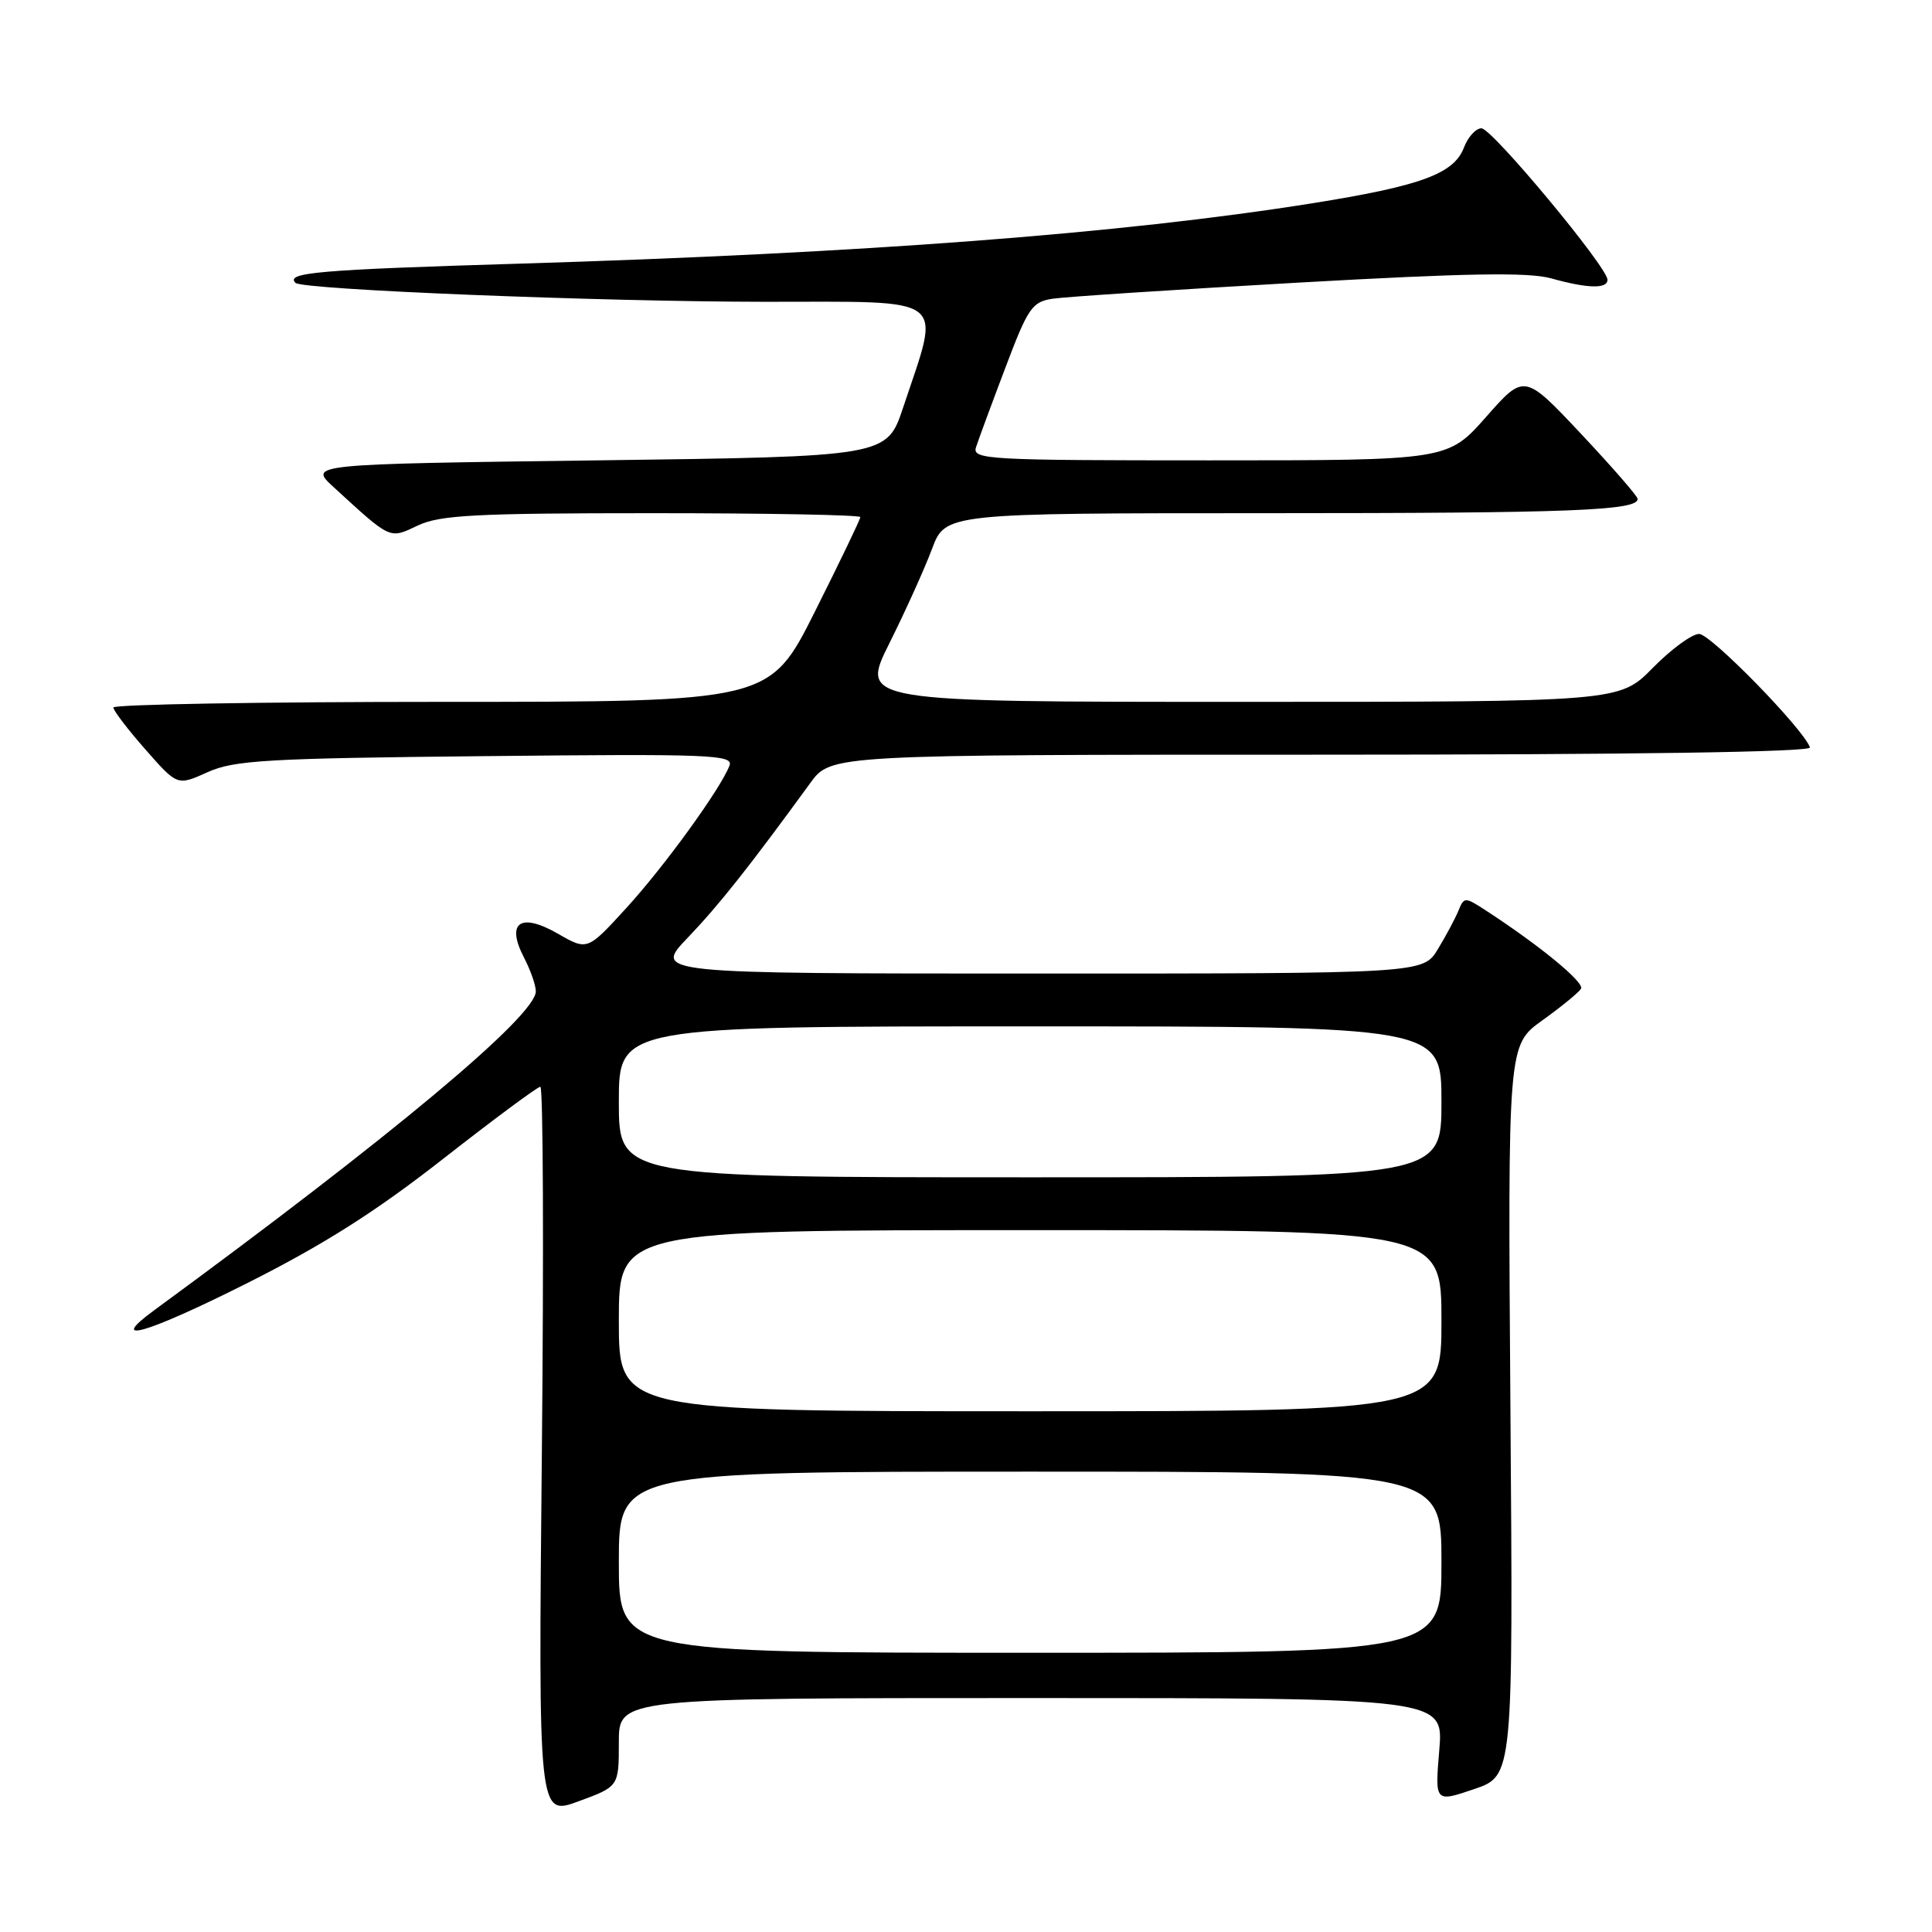<?xml version="1.0" encoding="UTF-8" standalone="no"?>
<!DOCTYPE svg PUBLIC "-//W3C//DTD SVG 1.1//EN" "http://www.w3.org/Graphics/SVG/1.1/DTD/svg11.dtd" >
<svg xmlns="http://www.w3.org/2000/svg" xmlns:xlink="http://www.w3.org/1999/xlink" version="1.1" viewBox="0 0 256 256">
 <g >
 <path fill="currentColor"
d=" M 82.00 230.86 C 82.00 225.00 82.00 225.00 136.65 225.00 C 191.29 225.00 191.29 225.00 190.71 231.92 C 190.13 238.83 190.13 238.83 195.32 237.07 C 200.50 235.31 200.50 235.31 200.14 186.90 C 199.79 138.49 199.79 138.49 204.36 135.21 C 206.87 133.41 209.18 131.52 209.49 131.02 C 210.00 130.19 203.98 125.25 196.76 120.56 C 194.12 118.85 193.99 118.85 193.26 120.65 C 192.84 121.67 191.62 123.97 190.53 125.76 C 188.57 129.00 188.57 129.00 137.57 129.00 C 86.58 129.00 86.58 129.00 91.13 124.25 C 95.23 119.97 99.26 114.89 107.37 103.75 C 110.10 100.00 110.10 100.00 175.13 100.00 C 216.15 100.00 240.04 99.65 239.83 99.04 C 238.98 96.60 226.68 84.00 225.14 84.00 C 224.19 84.00 221.43 86.03 219.00 88.50 C 214.58 93.00 214.58 93.00 164.28 93.00 C 113.98 93.00 113.98 93.00 117.84 85.25 C 119.97 80.99 122.51 75.36 123.49 72.75 C 125.27 68.00 125.27 68.00 168.01 68.00 C 208.17 68.00 217.00 67.66 217.00 66.11 C 217.00 65.76 213.62 61.88 209.49 57.48 C 201.98 49.50 201.98 49.50 196.91 55.25 C 191.83 61.00 191.83 61.00 160.30 61.00 C 130.72 61.00 128.80 60.89 129.33 59.25 C 129.64 58.29 131.38 53.57 133.20 48.77 C 136.22 40.77 136.75 39.99 139.50 39.58 C 141.15 39.33 155.78 38.37 172.02 37.45 C 194.31 36.19 202.51 36.05 205.52 36.88 C 210.39 38.24 213.00 38.30 213.00 37.07 C 213.00 35.41 197.69 17.00 196.30 17.00 C 195.56 17.00 194.51 18.15 193.98 19.55 C 192.65 23.04 188.28 24.64 173.79 26.95 C 148.60 30.96 114.50 33.55 68.68 34.94 C 42.19 35.74 37.79 36.12 39.15 37.48 C 40.05 38.39 79.47 39.97 101.36 39.99 C 126.08 40.00 124.68 38.94 119.67 54.00 C 117.50 60.50 117.50 60.50 79.19 61.00 C 40.89 61.50 40.89 61.50 44.19 64.53 C 51.88 71.58 51.56 71.43 55.37 69.63 C 58.28 68.25 62.98 68.00 86.40 68.00 C 101.58 68.00 114.00 68.23 114.00 68.52 C 114.00 68.80 111.30 74.42 107.99 81.02 C 101.98 93.00 101.98 93.00 58.49 93.00 C 34.57 93.00 15.01 93.34 15.02 93.75 C 15.03 94.16 16.94 96.67 19.27 99.31 C 23.50 104.13 23.50 104.13 27.50 102.32 C 31.04 100.73 35.30 100.48 64.39 100.19 C 94.15 99.88 97.21 100.00 96.66 101.45 C 95.47 104.54 88.07 114.76 82.98 120.33 C 77.83 125.96 77.83 125.96 73.96 123.74 C 68.98 120.87 67.02 122.20 69.41 126.84 C 70.29 128.52 71.00 130.56 71.00 131.36 C 71.00 134.60 51.85 150.60 20.41 173.63 C 14.08 178.27 19.42 176.72 32.62 170.09 C 42.82 164.97 49.73 160.59 58.71 153.56 C 65.43 148.30 71.23 144.00 71.60 144.00 C 71.97 144.00 72.06 165.75 71.80 192.32 C 71.33 240.65 71.33 240.65 76.67 238.68 C 82.00 236.72 82.00 236.72 82.00 230.86 Z  M 82.00 207.00 C 82.00 195.00 82.00 195.00 136.50 195.00 C 191.00 195.00 191.00 195.00 191.00 207.00 C 191.00 219.00 191.00 219.00 136.50 219.00 C 82.00 219.00 82.00 219.00 82.00 207.00 Z  M 82.00 175.00 C 82.00 163.00 82.00 163.00 136.50 163.00 C 191.00 163.00 191.00 163.00 191.00 175.00 C 191.00 187.00 191.00 187.00 136.50 187.00 C 82.00 187.00 82.00 187.00 82.00 175.00 Z  M 82.00 146.00 C 82.00 136.00 82.00 136.00 136.50 136.00 C 191.00 136.00 191.00 136.00 191.00 146.00 C 191.00 156.00 191.00 156.00 136.50 156.00 C 82.00 156.00 82.00 156.00 82.00 146.00 Z "/>
</g>
</svg>